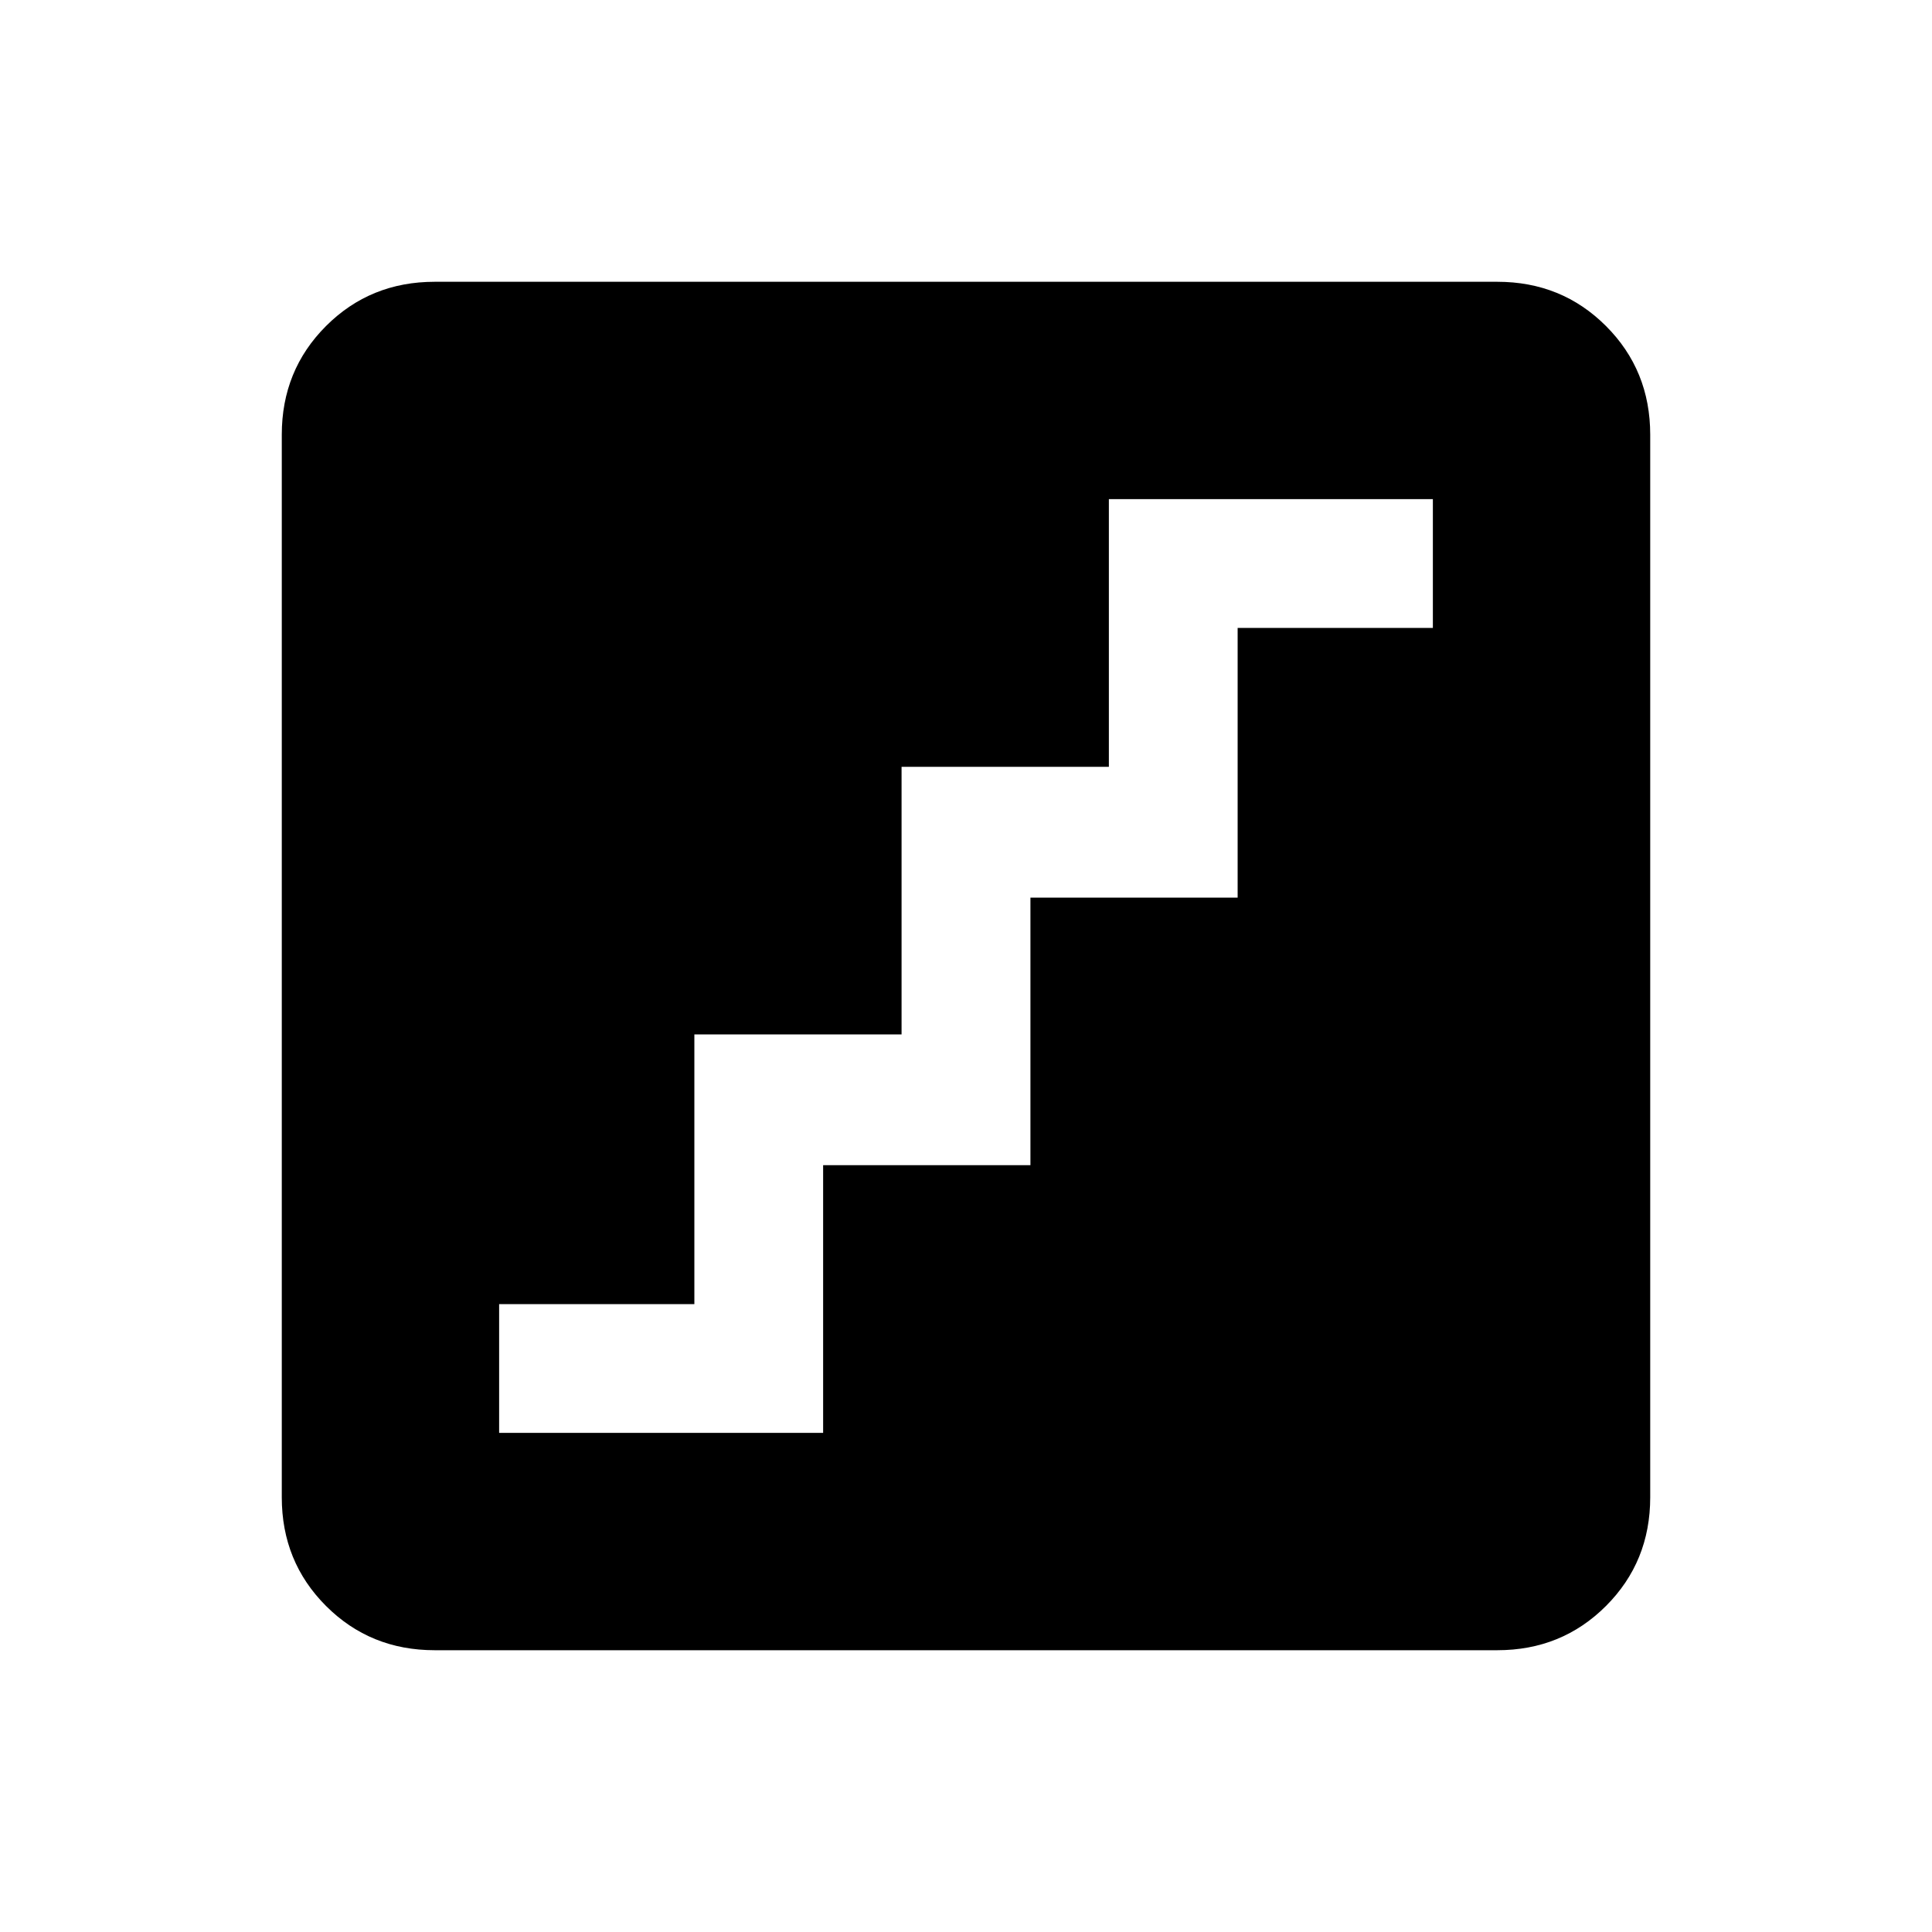 <svg xmlns="http://www.w3.org/2000/svg" height="20" width="20"><path d="M5.167 14.833H8.521V12.062H10.667V9.292H12.812V6.5H14.833V5.167H11.479V7.938H9.333V10.708H7.188V13.5H5.167ZM4.5 17.083Q3.833 17.083 3.375 16.625Q2.917 16.167 2.917 15.5V4.5Q2.917 3.833 3.375 3.375Q3.833 2.917 4.5 2.917H15.5Q16.167 2.917 16.625 3.375Q17.083 3.833 17.083 4.5V15.5Q17.083 16.167 16.625 16.625Q16.167 17.083 15.5 17.083Z"/></svg>